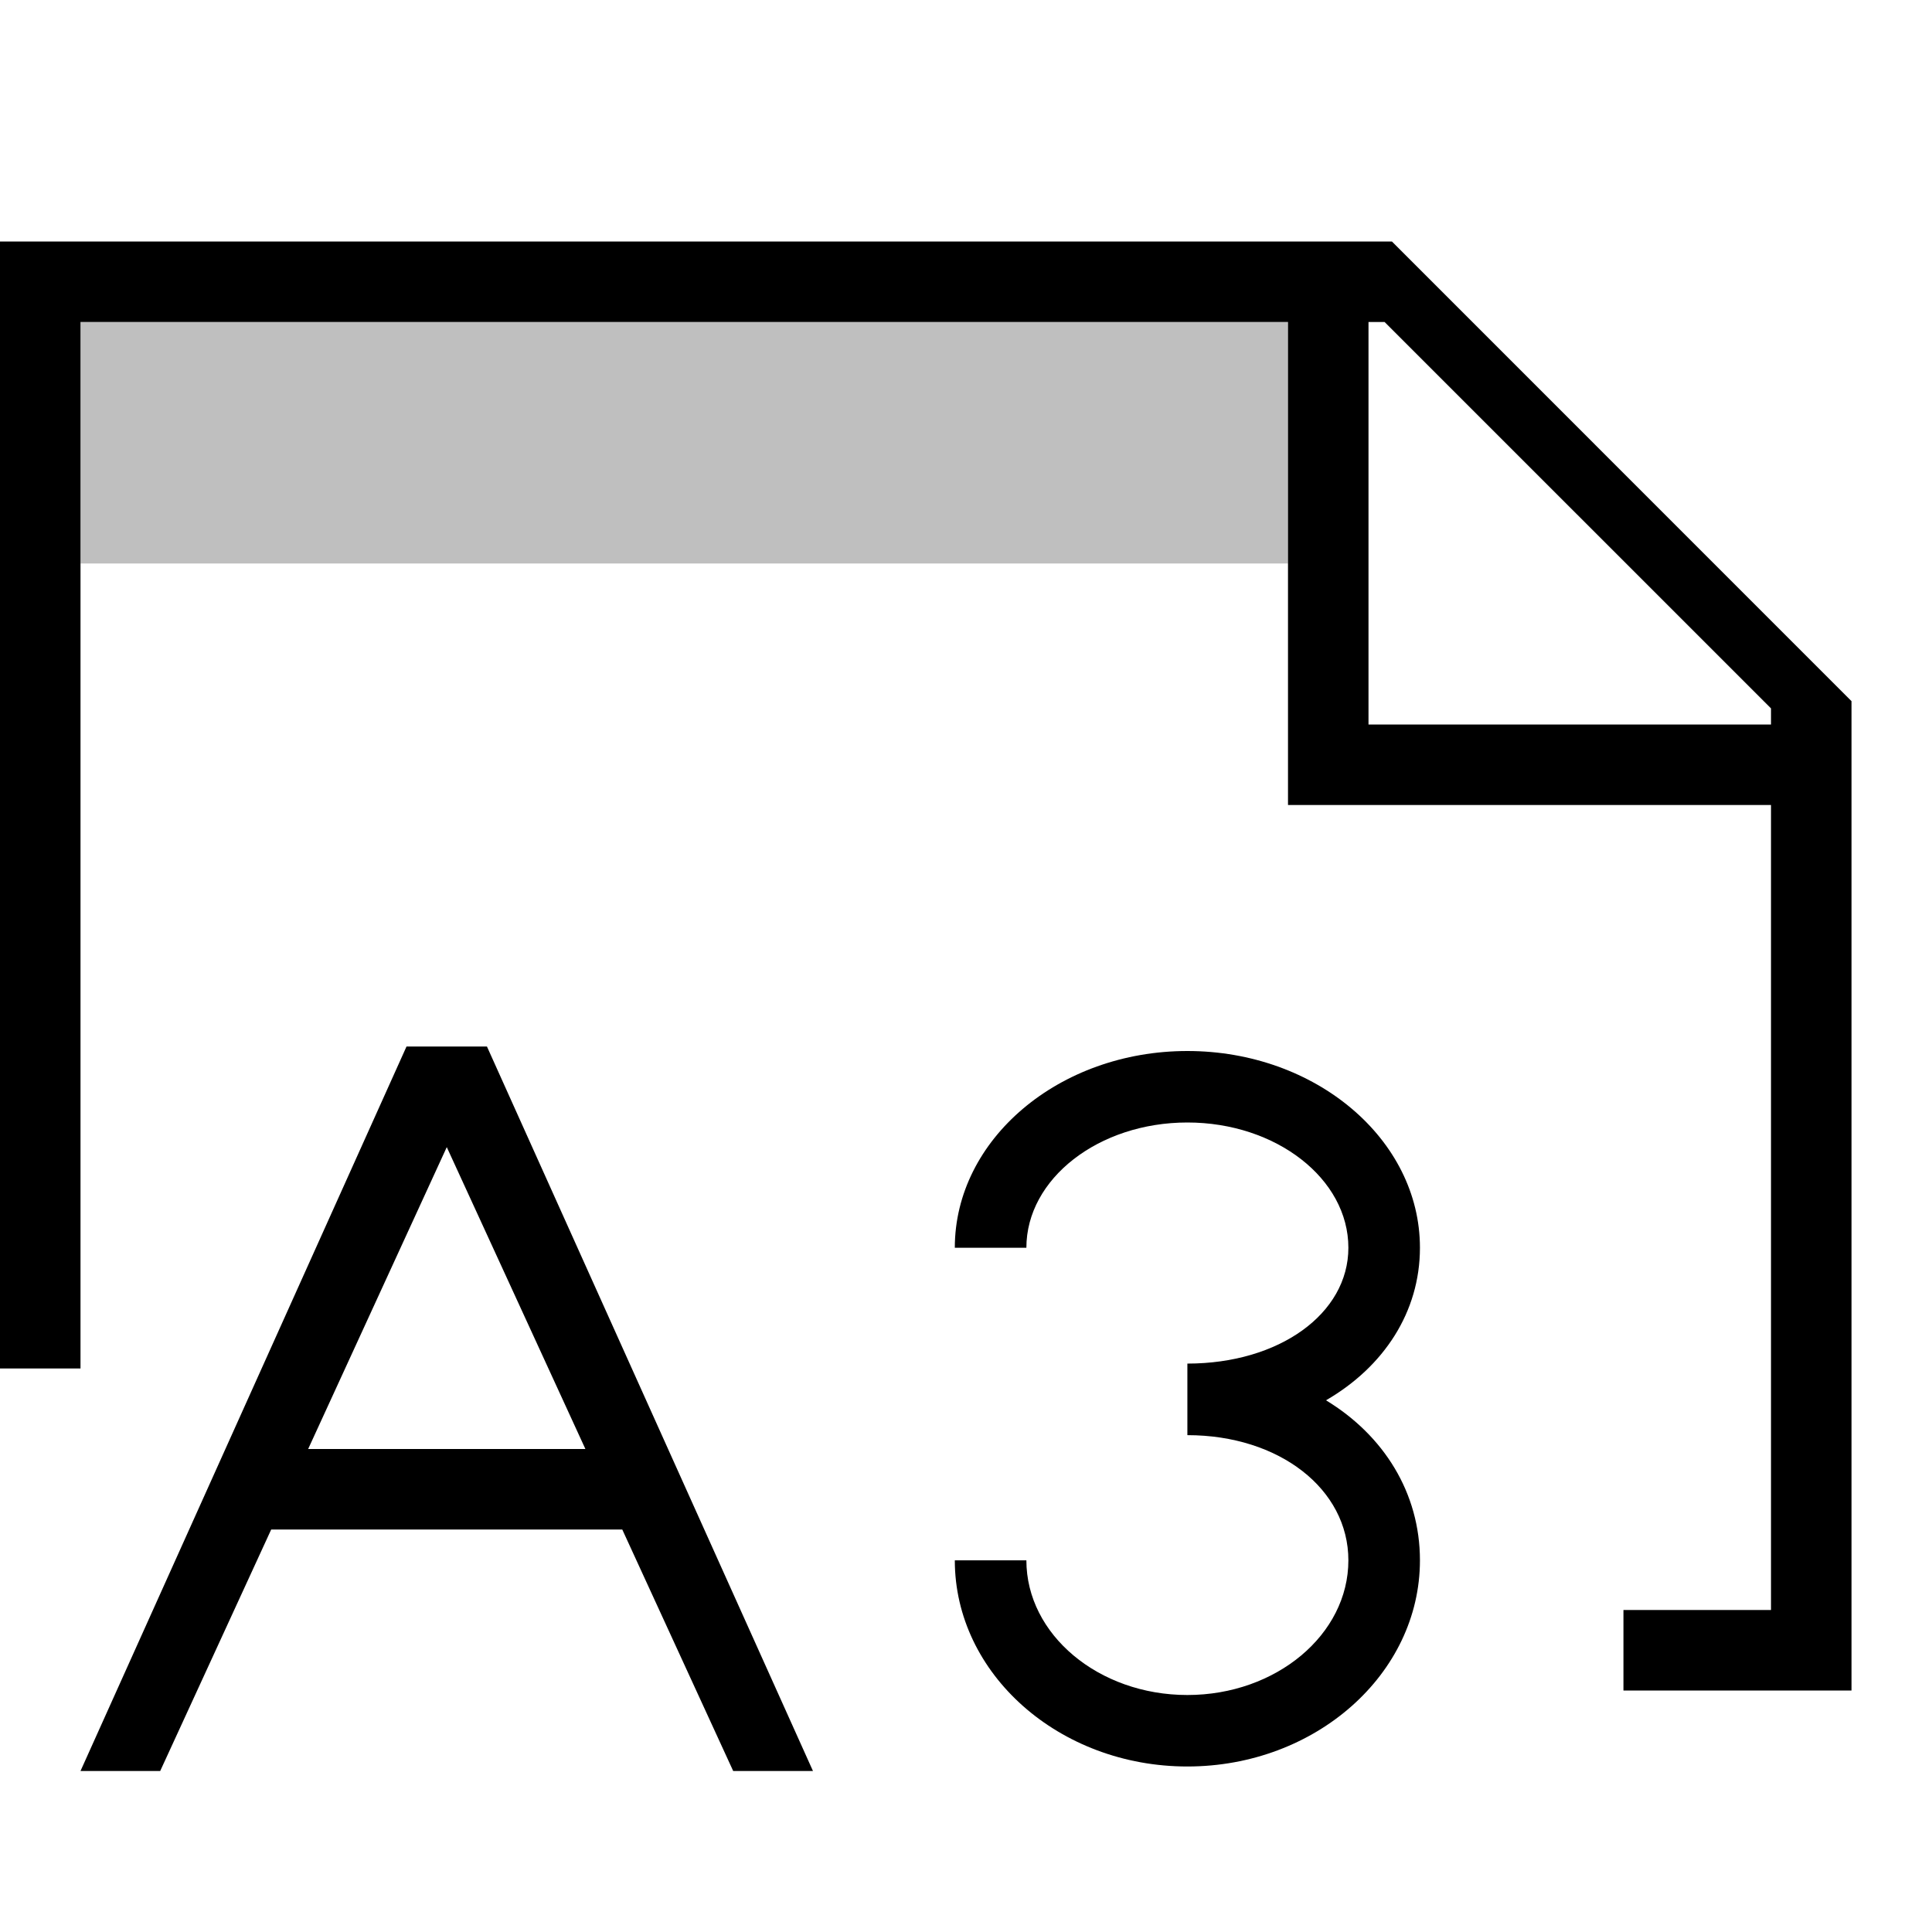 <svg xmlns="http://www.w3.org/2000/svg" viewBox="0 0 24 24"><path stroke-width="0" fill="none" d="M0 0h24v24H0z"/><path d="M16 7H1V4h15v3z" opacity=".25" stroke-width="0"/><path d="M17.291 3H0v14h1V4h15v6h6v10h-1.833v1H23V8.71L17.291 3zM22 9h-5V4h.2L22 8.8V9zm-7.25 12.944c-1.593 0-2.889-1.15-2.889-2.561h.889c0 .922.897 1.673 2 1.673s2-.751 2-1.673c0-.887-.86-1.555-2-1.555v-.889c1.14 0 2-.619 2-1.439 0-.857-.897-1.556-2-1.556s-2 .699-2 1.556h-.889c0-1.348 1.296-2.444 2.889-2.444s2.889 1.096 2.889 2.444c0 .799-.45 1.48-1.167 1.895.717.435 1.167 1.15 1.167 1.988 0 1.412-1.296 2.561-2.889 2.561zM6.05 13h-1L1 22h.99l1.379-3H7.73l1.378 3h.991l-4.05-9zm-2.222 5l1.722-3.75L7.272 18H3.828z" stroke-width="0"/></svg>
